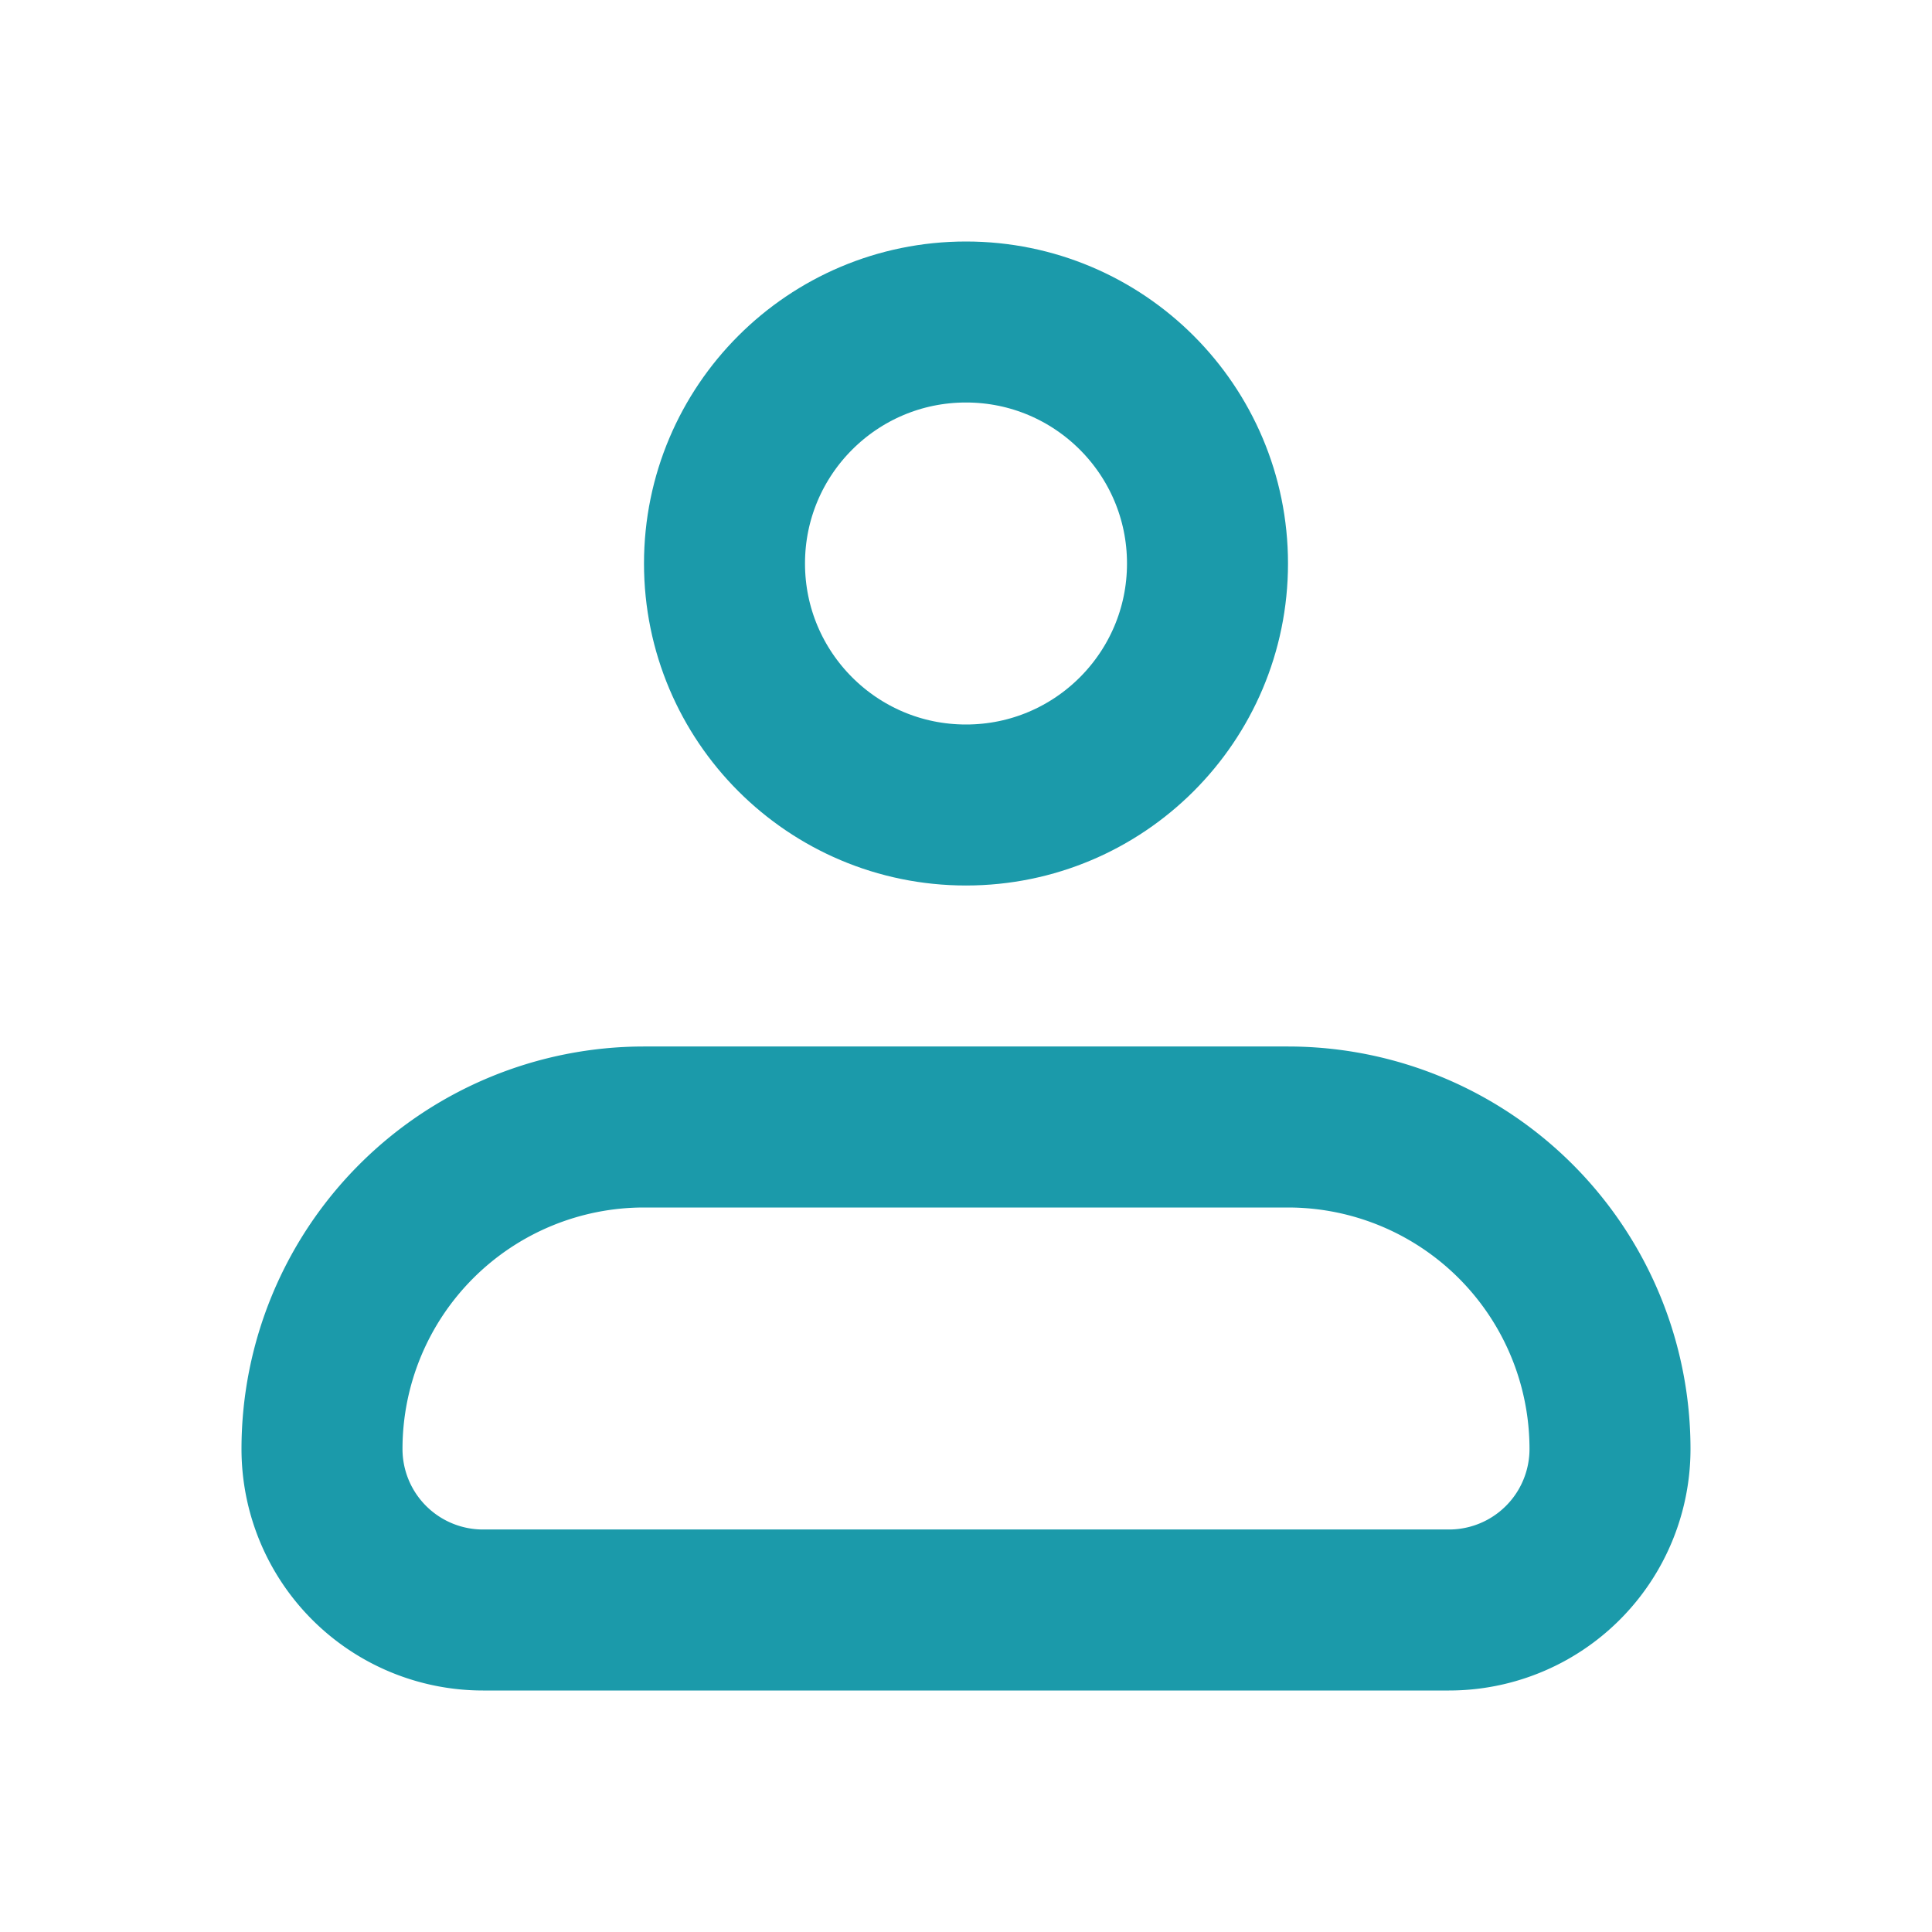<svg xmlns="http://www.w3.org/2000/svg" width="1em" height="1em" viewBox="0 0 24 24"><g fill="none" stroke="#1b9aaa" stroke-width="2"><path stroke-linejoin="round" d="M4 18a4 4 0 0 1 4-4h8a4 4 0 0 1 4 4a2 2 0 0 1-2 2H6a2 2 0 0 1-2-2Z"/><circle cx="12" cy="7" r="3"/></g></svg>
